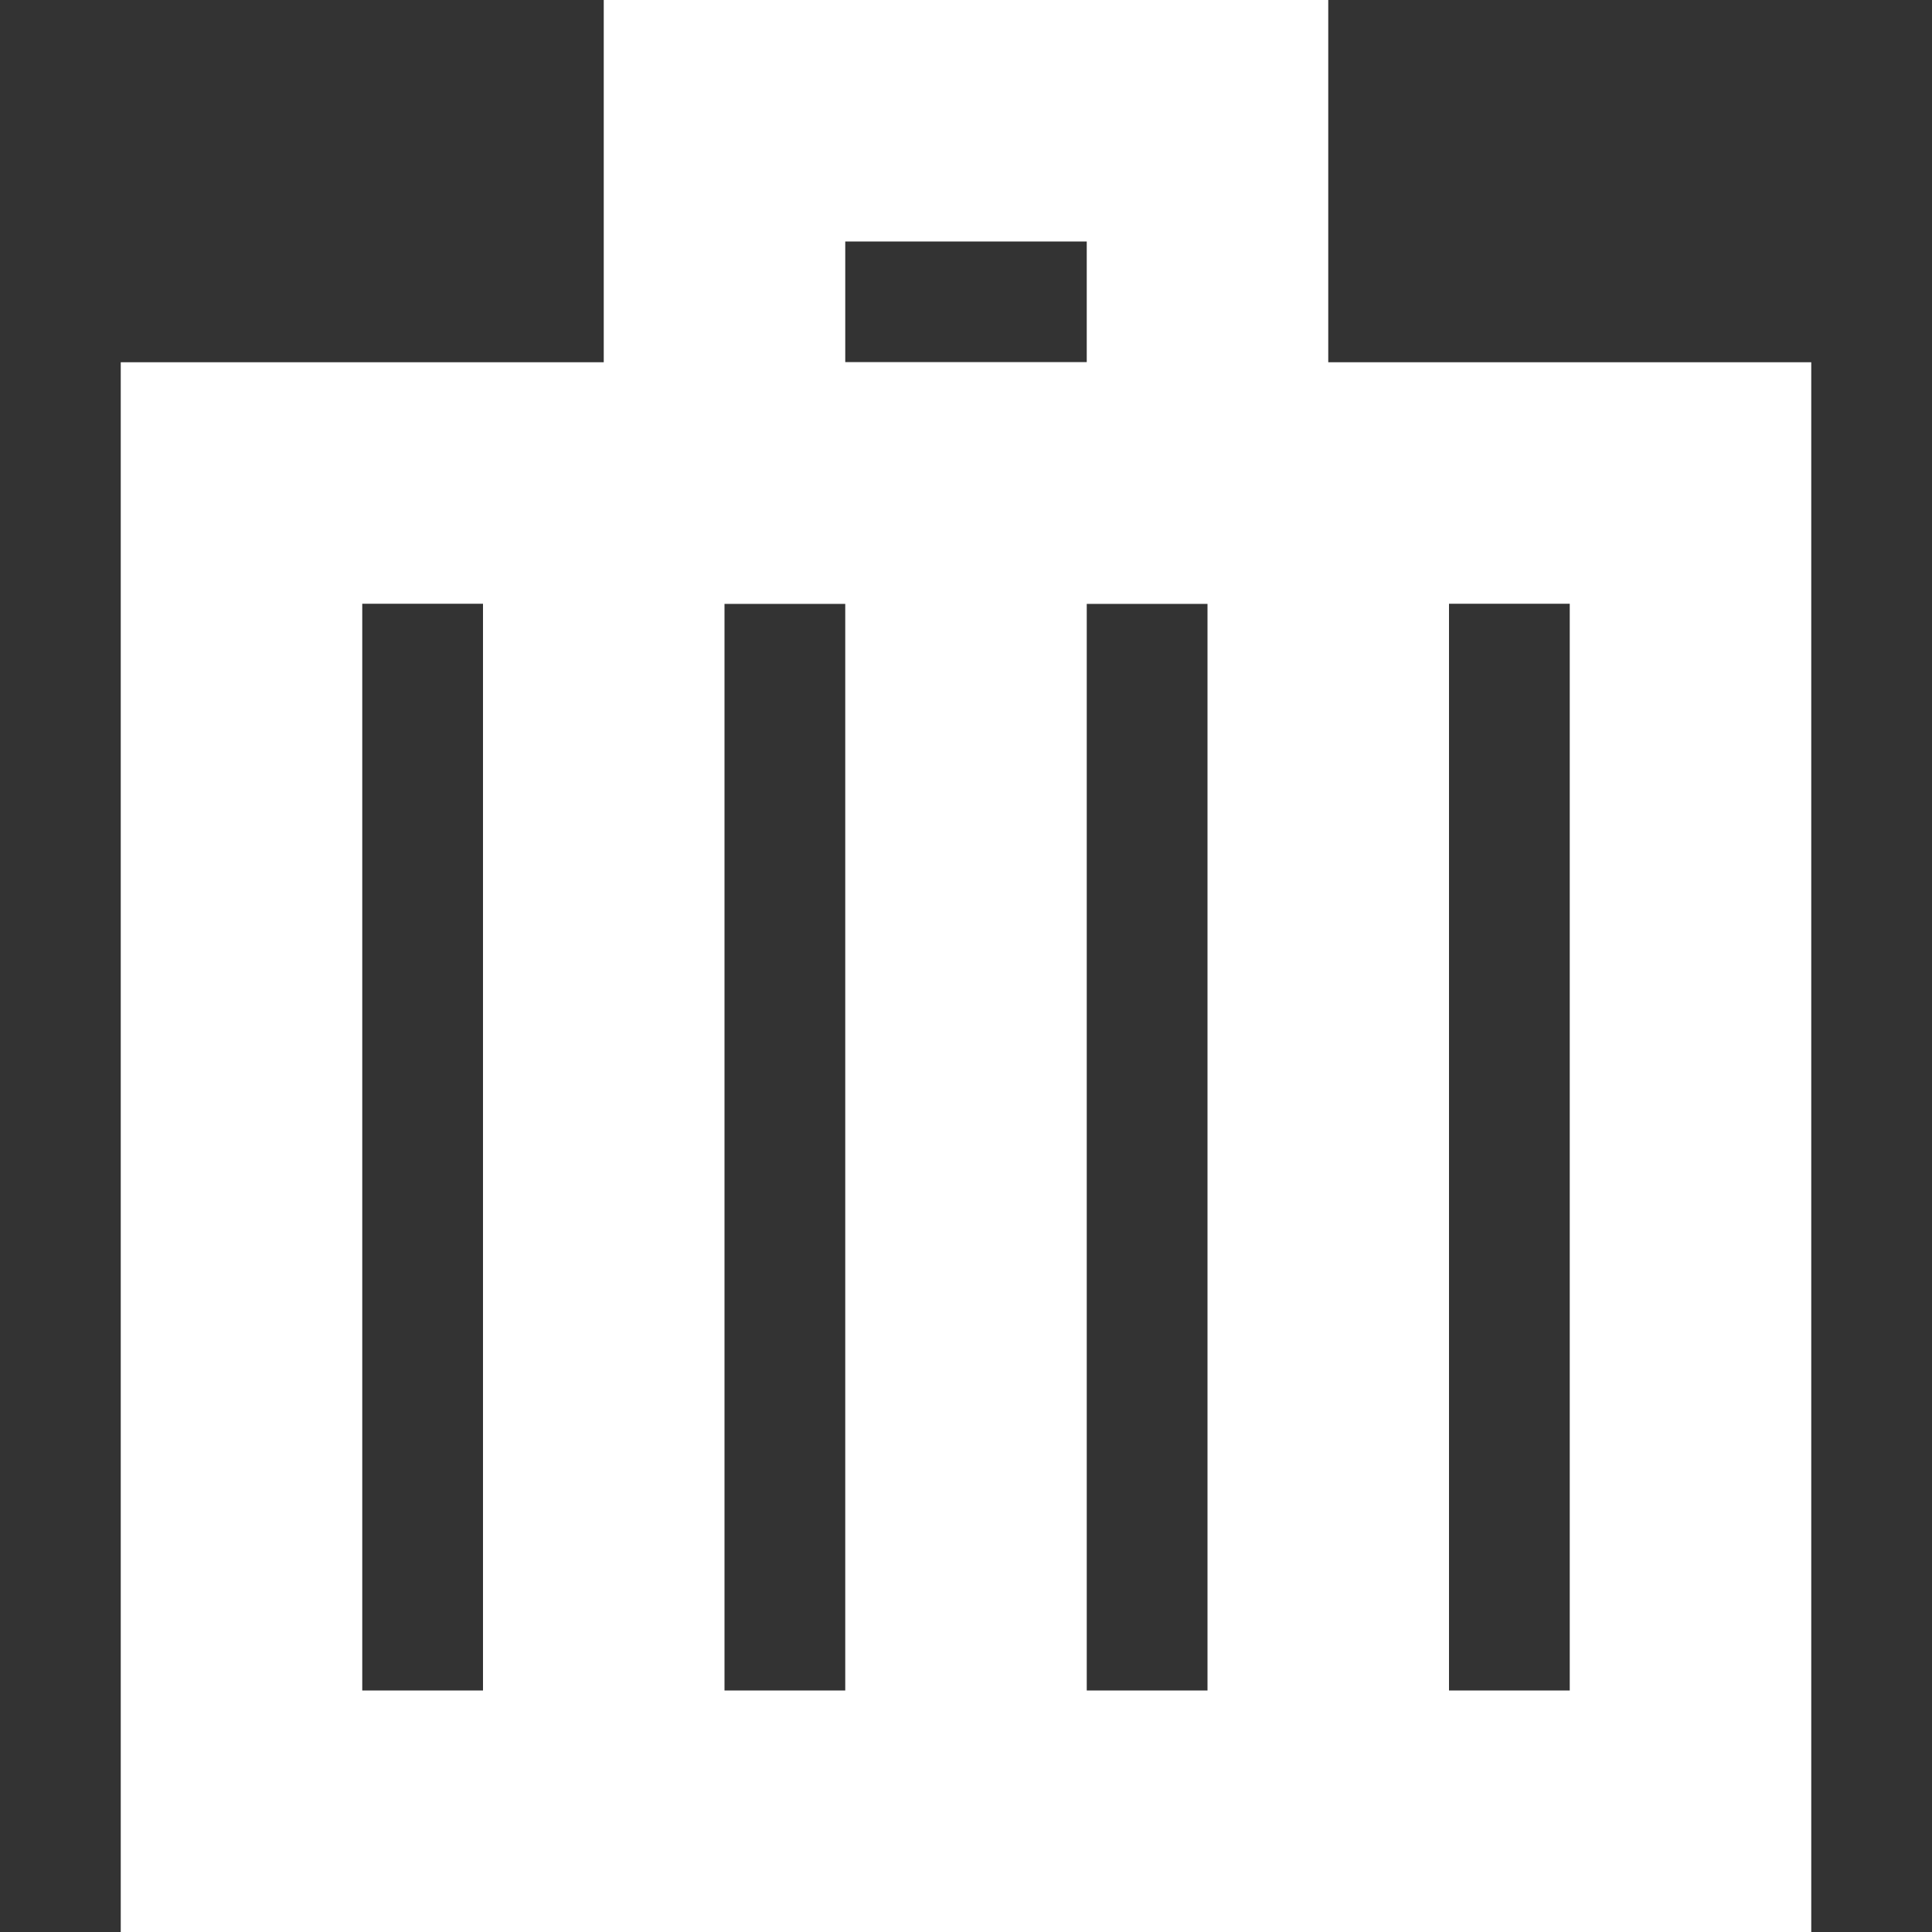 <?xml version="1.0" encoding="UTF-8" standalone="no"?>
<svg width="16px" height="16px" viewBox="0 0 16 16" version="1.1" xmlns="http://www.w3.org/2000/svg" xmlns:xlink="http://www.w3.org/1999/xlink">
    <rect x="0" y="0" width="16" height="16" fill="#333333" stroke="none"/>
    <!-- Generator: Sketch 3.6.1 (26313) - http://www.bohemiancoding.com/sketch -->
    <title>trash-alternate</title>
    <desc>Created with Sketch.</desc>
    <defs></defs>
    <g id="Page-1" stroke="none" stroke-width="1" fill="none" fill-rule="evenodd">
        <g id="Artboard-1" transform="translate(-962, -141)" stroke="#FFFFFF" stroke-width="2">
            <g id="trash-alternate" transform="translate(962, 141)">
                <rect id="Rectangle-path" x="2" y="4" width="12" height="11"></rect>
                <rect id="Rectangle-path" x="6" y="1" width="4" height="3"></rect>
                <path d="M5,4.5 L5,14.3" id="Shape"></path>
                <path d="M8,4.5 L8,14.3" id="Shape"></path>
                <path d="M11,4.5 L11,14.3" id="Shape"></path>
            </g>
        </g>
    </g>
</svg>